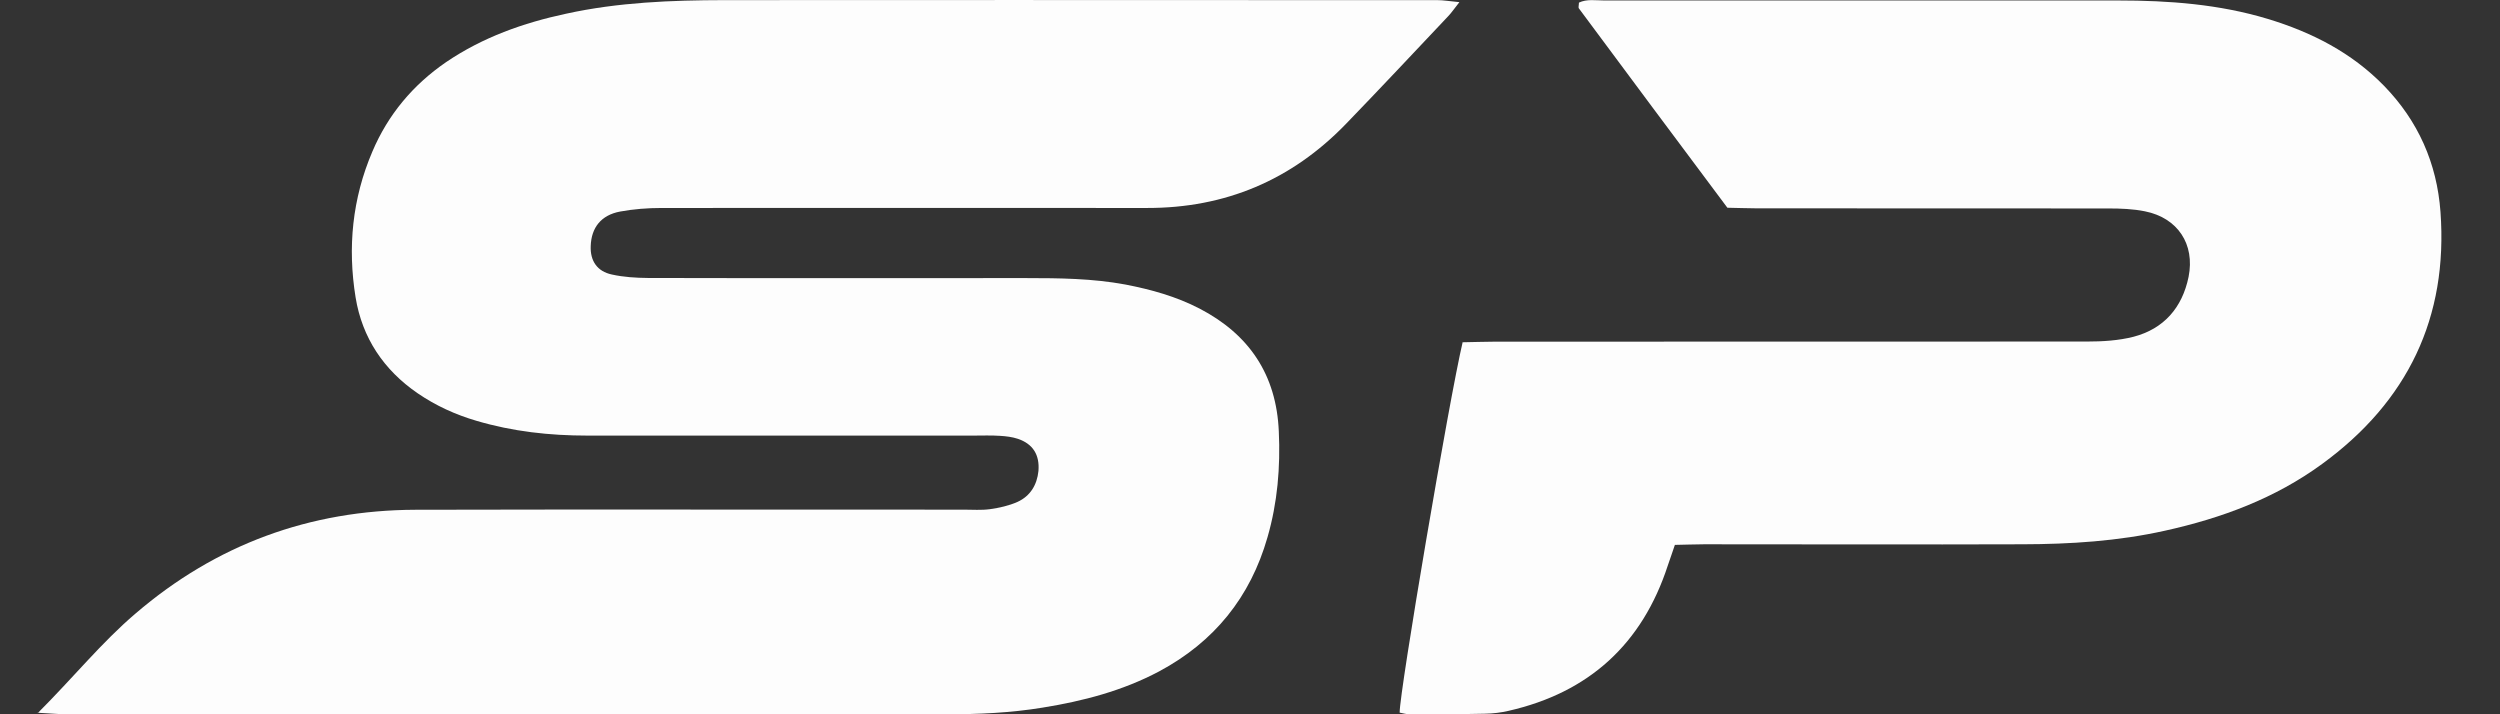 <svg width="21" height="6" viewBox="0 0 21 6" fill="none" xmlns="http://www.w3.org/2000/svg">
<rect x="0" y="0" width="21" height="6" fill="#333333" stroke="none"/>
<path d="M12.285 2.875C12.381 2.874 12.467 2.87 12.554 2.87C14.212 2.87 15.871 2.87 17.53 2.869C17.661 2.869 17.795 2.861 17.921 2.829C18.177 2.762 18.331 2.584 18.384 2.326C18.439 2.051 18.293 1.83 18.017 1.775C17.918 1.755 17.814 1.751 17.712 1.751C16.726 1.75 15.739 1.751 14.753 1.75C14.673 1.75 14.594 1.746 14.51 1.745C14.091 1.184 13.675 0.627 13.263 0.071C13.256 0.062 13.263 0.045 13.263 0.022C13.33 -0.01 13.405 0.004 13.475 0.004C14.044 0.004 14.615 0.004 15.185 0.004C16.054 0.004 16.923 0.004 17.793 0.004C18.218 0.004 18.64 0.035 19.05 0.159C19.419 0.271 19.753 0.441 20.026 0.721C20.313 1.016 20.47 1.372 20.5 1.779C20.565 2.668 20.224 3.373 19.506 3.897C19.11 4.187 18.66 4.353 18.185 4.458C17.791 4.546 17.39 4.571 16.989 4.572C16.097 4.575 15.206 4.572 14.314 4.572C14.235 4.572 14.155 4.576 14.069 4.577C14.048 4.641 14.028 4.695 14.01 4.749C13.795 5.409 13.348 5.817 12.672 5.971C12.608 5.986 12.541 5.994 12.476 5.995C12.264 6 12.052 6 11.84 6C11.812 6 11.784 5.991 11.757 5.986C11.756 5.809 12.172 3.359 12.287 2.871L12.285 2.875Z" fill="#FDFDFD"/>
<path d="M0.317 5.99C0.62 5.687 0.854 5.396 1.138 5.154C1.814 4.574 2.601 4.285 3.491 4.282C5.027 4.278 6.561 4.282 8.097 4.281C8.169 4.281 8.243 4.287 8.316 4.277C8.394 4.266 8.475 4.248 8.547 4.216C8.654 4.167 8.711 4.074 8.723 3.956C8.734 3.821 8.677 3.729 8.55 3.686C8.502 3.67 8.449 3.664 8.399 3.661C8.326 3.656 8.253 3.659 8.179 3.659C7.098 3.659 6.015 3.659 4.934 3.659C4.618 3.659 4.307 3.625 4.003 3.535C3.826 3.483 3.661 3.408 3.509 3.304C3.223 3.108 3.042 2.837 2.987 2.498C2.919 2.079 2.959 1.668 3.128 1.273C3.26 0.962 3.469 0.713 3.747 0.522C4.055 0.313 4.396 0.192 4.756 0.115C5.194 0.019 5.639 0.002 6.084 0.001C7.706 -0.001 9.33 0.001 10.952 0.001C11.325 0.001 11.697 0.001 12.07 0.001C12.125 0.001 12.18 0.011 12.259 0.018C12.216 0.072 12.193 0.107 12.164 0.137C11.878 0.44 11.593 0.744 11.303 1.044C10.848 1.513 10.292 1.748 9.636 1.747C8.276 1.746 6.917 1.747 5.558 1.747C5.441 1.747 5.323 1.756 5.209 1.777C5.049 1.807 4.967 1.912 4.962 2.067C4.957 2.191 5.016 2.28 5.14 2.306C5.239 2.328 5.342 2.334 5.443 2.335C6.503 2.338 7.563 2.335 8.622 2.336C8.9 2.336 9.178 2.339 9.453 2.39C9.67 2.432 9.879 2.49 10.076 2.592C10.494 2.809 10.722 3.149 10.742 3.624C10.756 3.925 10.731 4.222 10.647 4.513C10.503 5.016 10.2 5.392 9.736 5.64C9.429 5.803 9.099 5.889 8.758 5.944C8.491 5.988 8.22 6 7.95 6C5.487 6 3.023 6 0.561 6C0.497 6 0.434 5.993 0.315 5.987L0.317 5.99Z" fill="#FDFDFD"/>
</svg>
